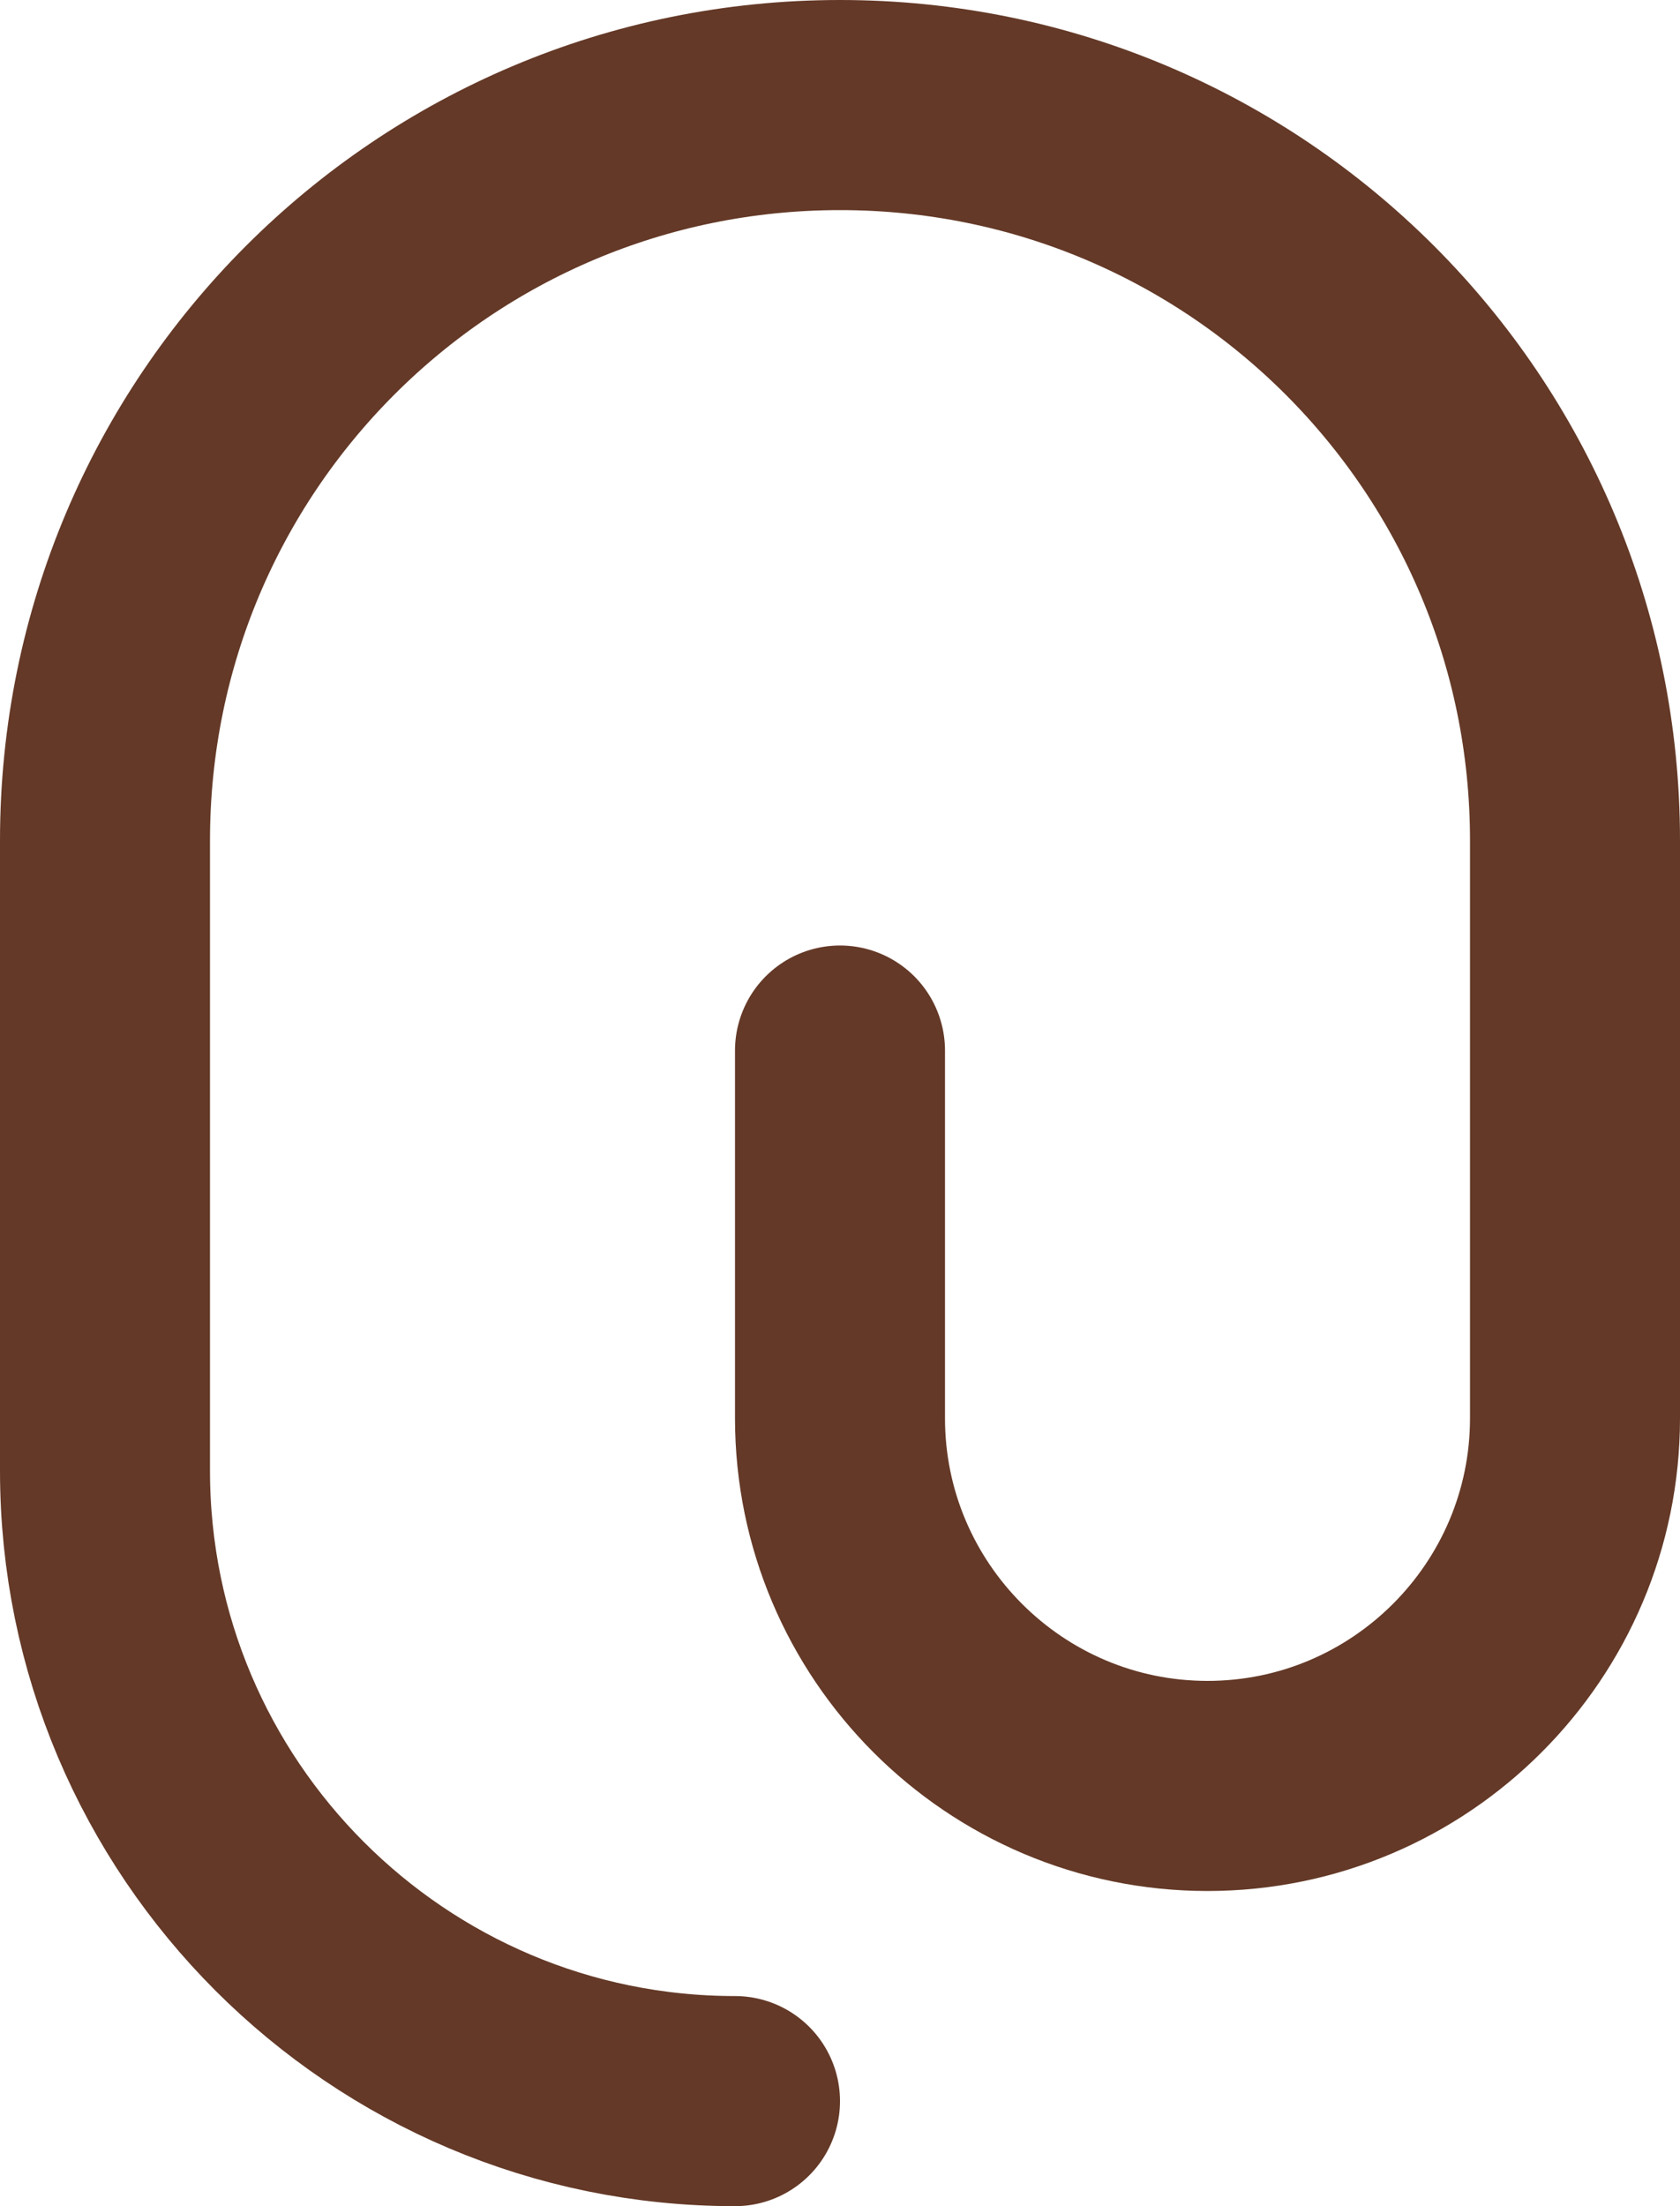 <svg
  width="16"
  height="21"
  viewBox="0 0 16 21"
  fill="none"
  xmlns="http://www.w3.org/2000/svg"
>
  <path
    id="Vector"
    d="M8 10V13.5C8 15.43 9.57 17 11.5 17C13.43 17 15 15.43 15 13.5V8C15 4.13 11.87 1 8 1C4.13 1 1 4.13 1 8V14C1 17.31 3.69 20 7 20"
    stroke="#643927"
    stroke-width="2"
    stroke-linecap="round"
    stroke-linejoin="round"
  />
</svg>

